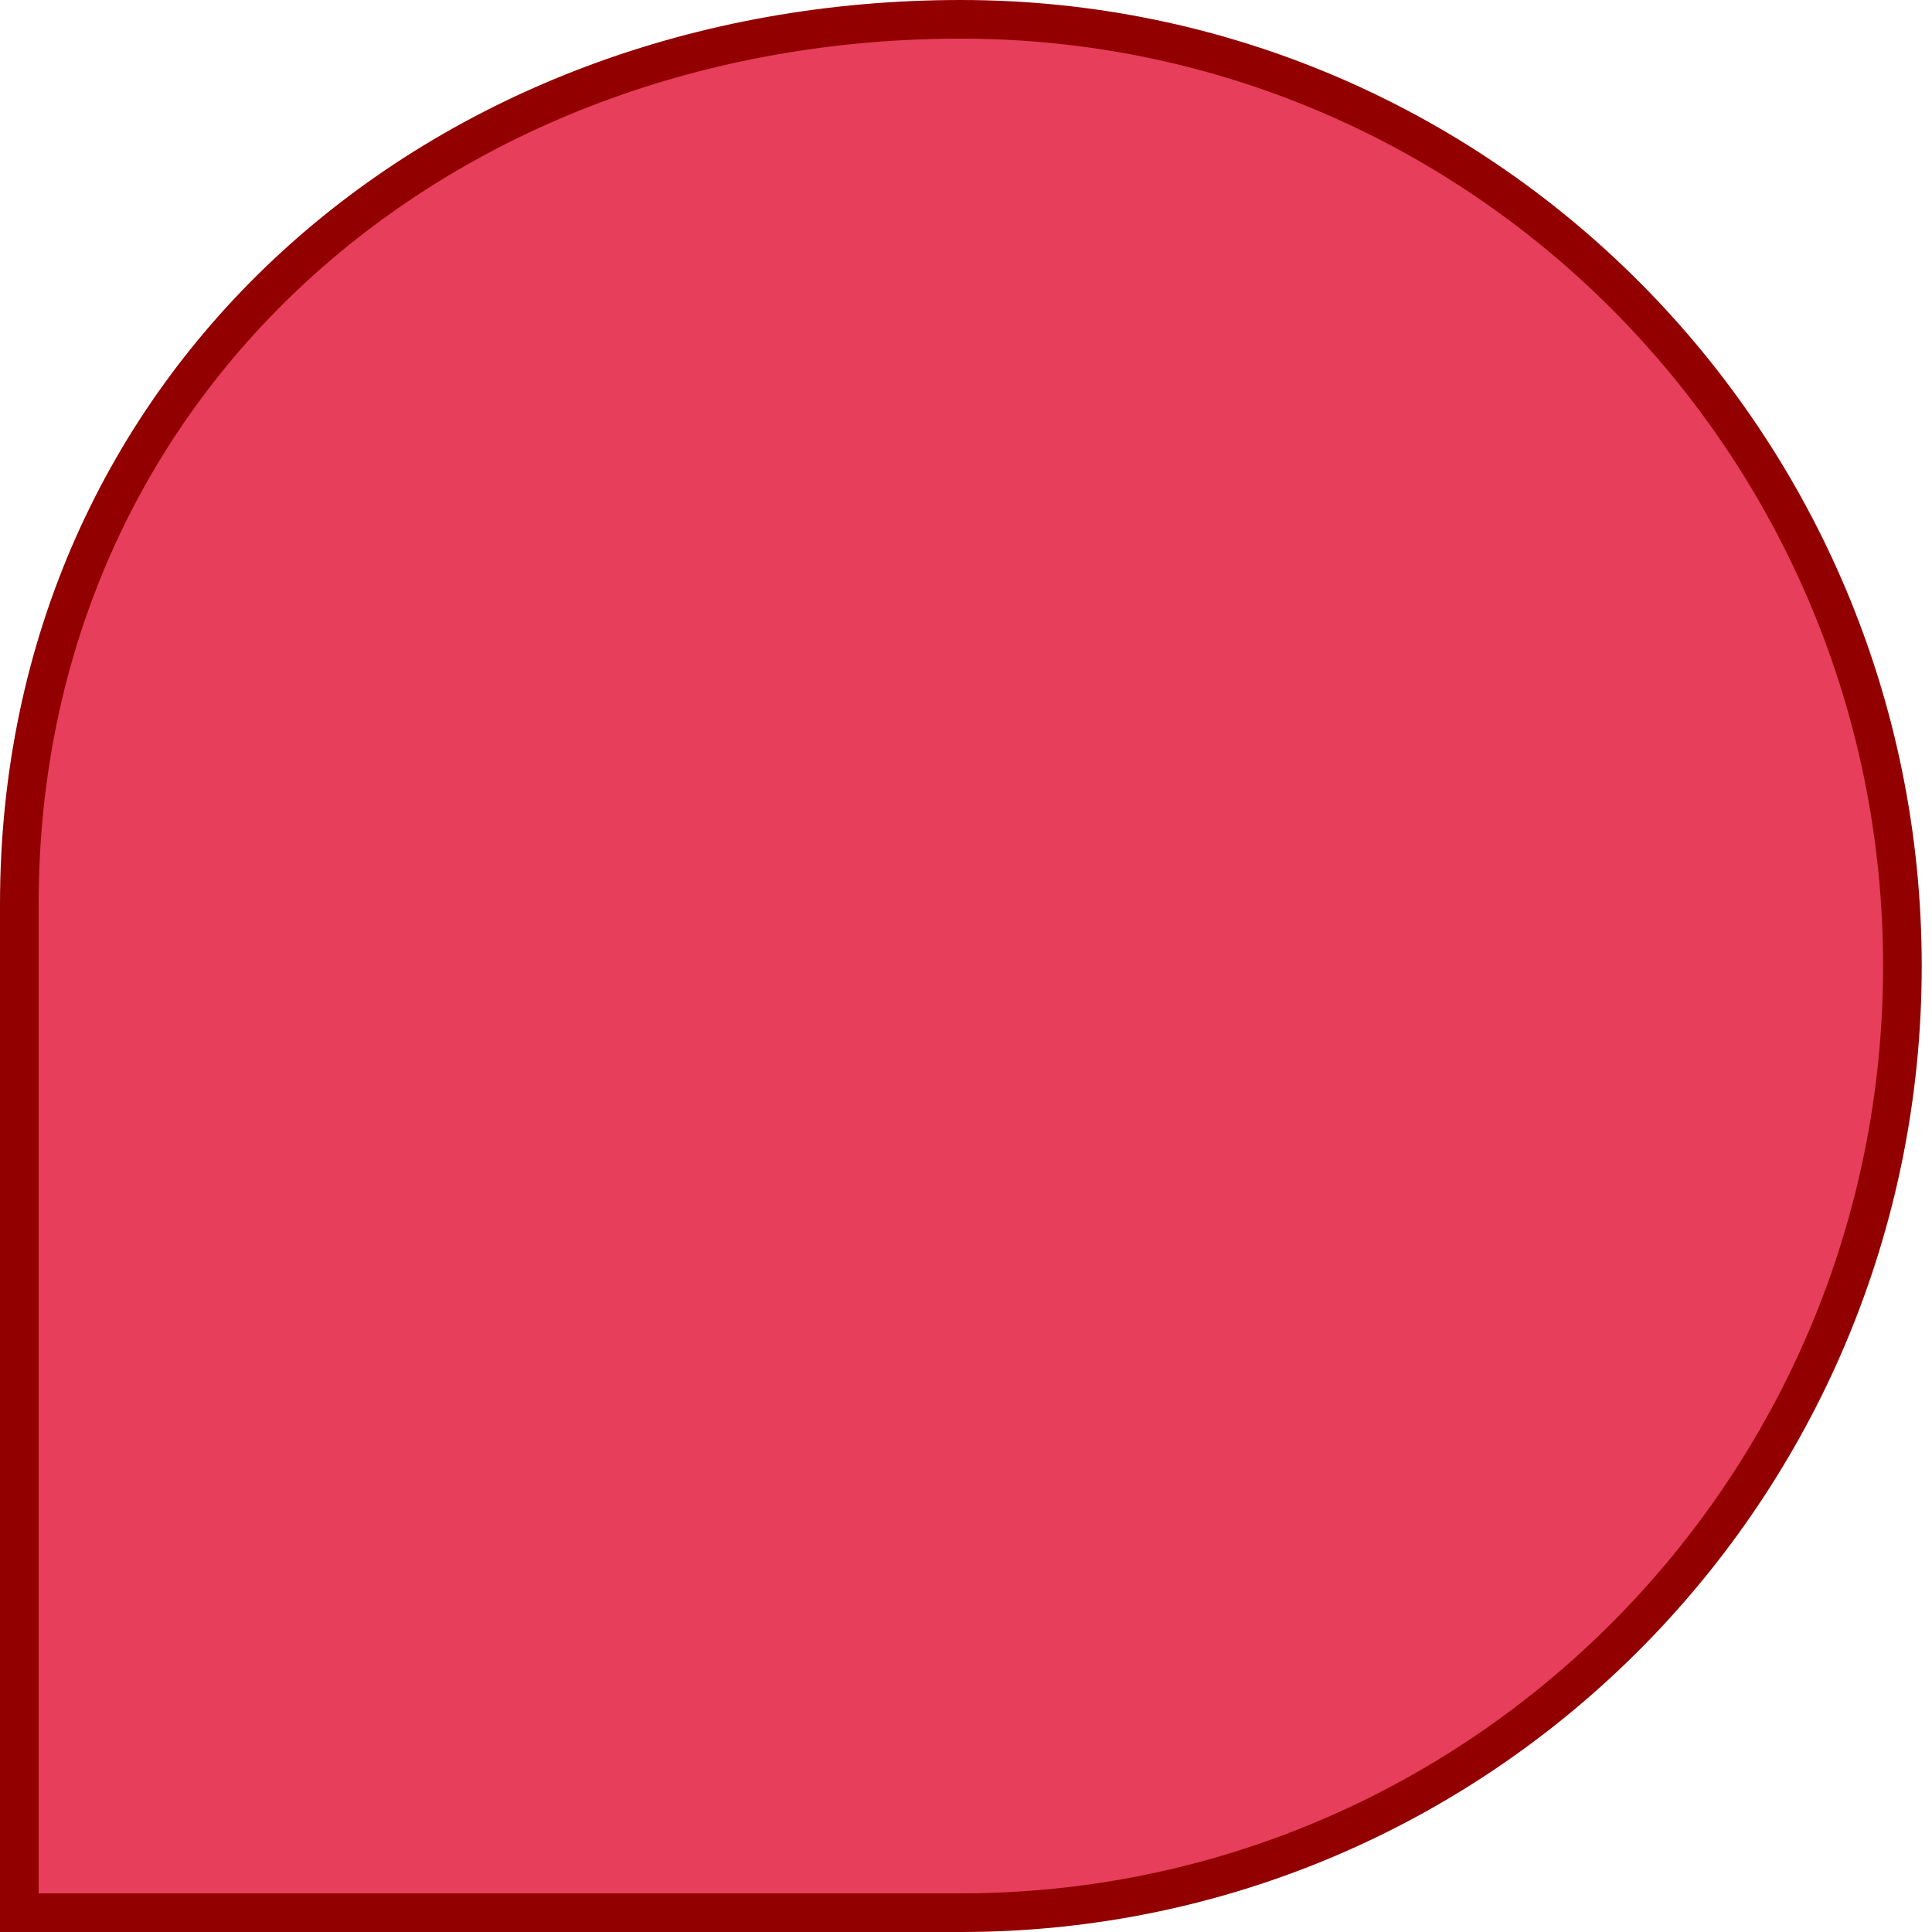 <svg width="100" height="100" viewBox="0 0 100 100" fill="none" xmlns="http://www.w3.org/2000/svg">
<path d="M49.734 99L1 99V46.809C1 19.827 22.735 1 49.734 1C76.644 1 98.468 22.933 98.468 50C98.468 77.067 76.644 99 49.734 99Z" fill="#E63E5B" stroke="#920000" stroke-width="2"/>
</svg>
